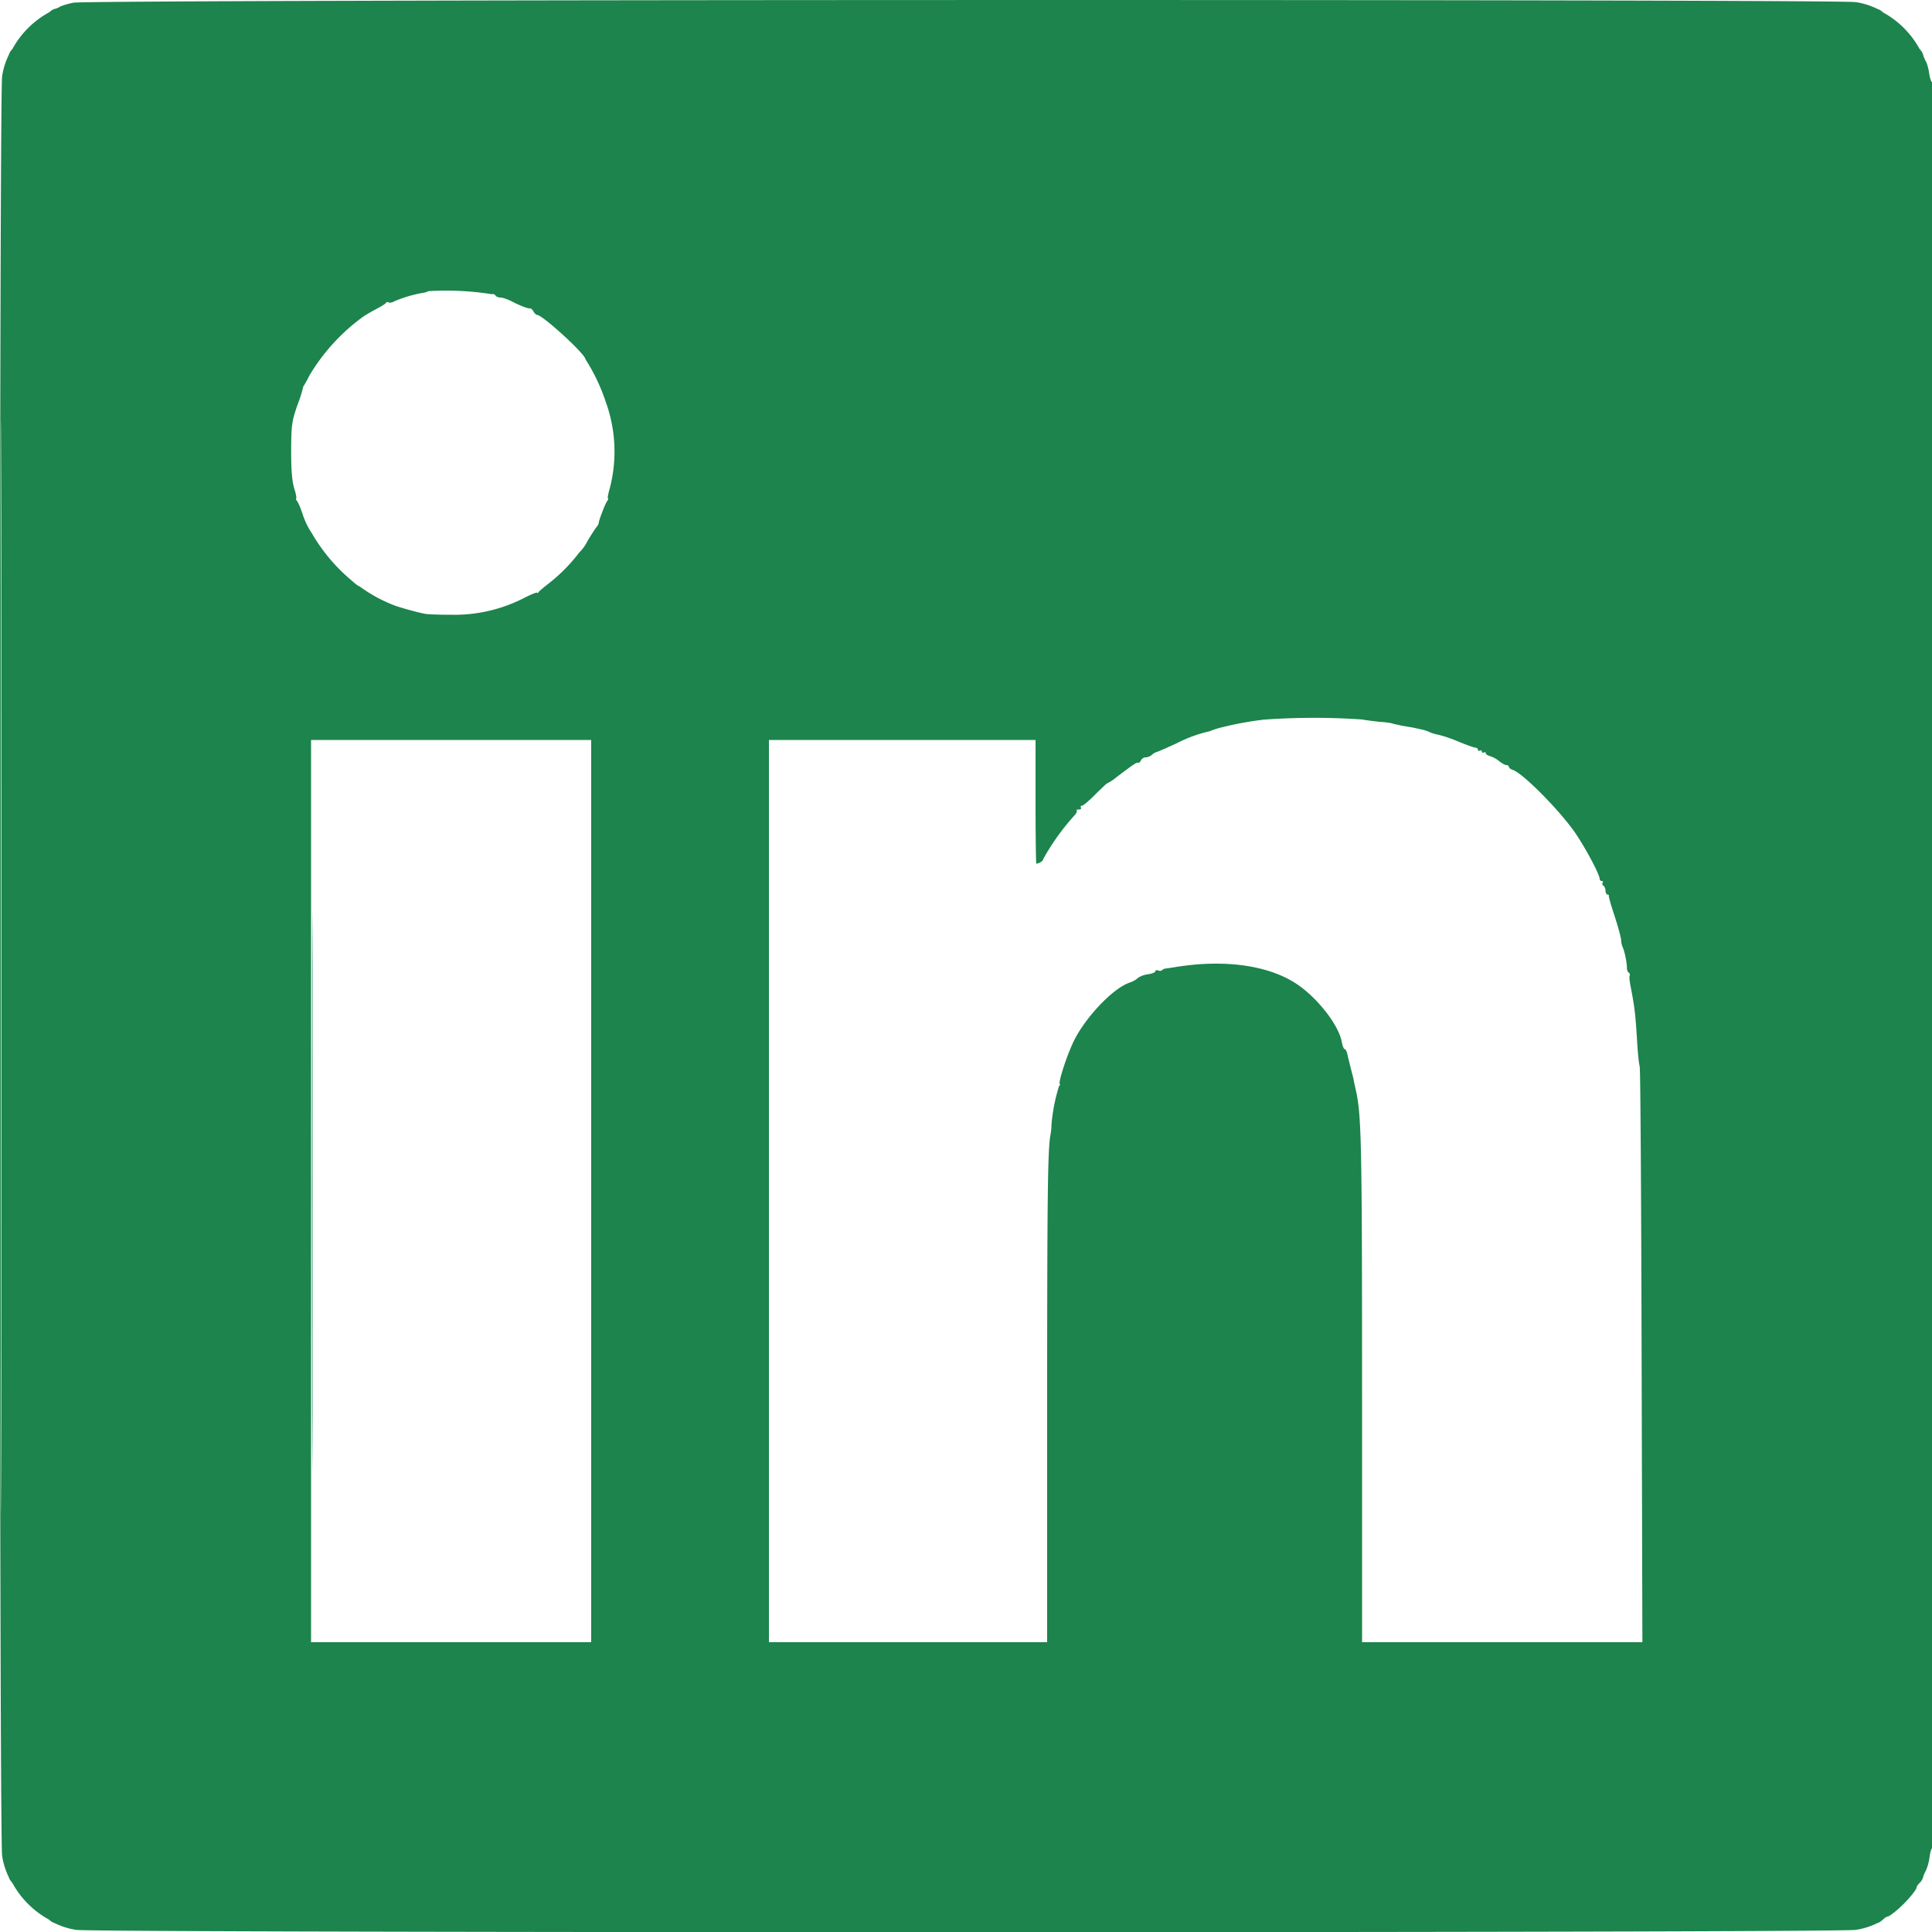<svg xmlns="http://www.w3.org/2000/svg" viewBox="0 0 1000 1000">
  <path d="M161.5 616.5c0 128.7.1 181.2.3 116.7v-234c-.2-64.2-.3-11.4-.3 117.3" fill="#14844c" fill-rule="evenodd"/>
  <path d="M38 1.4C35 2 31.8 3 31 3.5c-.8.5-2 1-2.7 1.1-.7.1-2 1-2.9 1.8a47.6 47.6 0 0 0-19 19 7 7 0 0 0-1.8 2.9 37.6 37.6 0 0 0-3.5 11.2c-1.6 8.4-1.6 912.6 0 921a37.6 37.6 0 0 0 3.5 11.2c.1.7 1 2 1.8 2.9a47.6 47.6 0 0 0 19 19 7 7 0 0 0 2.9 1.8 37.6 37.6 0 0 0 11.2 3.5c8.4 1.6 912.6 1.6 921 0a37.6 37.6 0 0 0 11.2-3.5c.7-.1 2-1 2.9-1.8.8-.9 2-1.6 2.4-1.6.9 0 5-3.2 8.4-6.6 3.4-3.4 6.6-7.5 6.6-8.4 0-.5.7-1.6 1.6-2.4a7 7 0 0 0 1.8-2.9c.1-.6.7-2.2 1.4-3.4a25 25 0 0 0 1.9-6.8c.3-2.5 1-4.8 1.4-5 .5-.4.9-203.5.9-457.6 0-257.8-.4-456.8-.9-456.5-.4.3-1.1-1.5-1.5-4-.3-2.4-1.1-5.5-1.8-6.7-.7-1.2-1.3-2.8-1.4-3.4a7 7 0 0 0-1.8-2.9 47.6 47.6 0 0 0-19-19 7 7 0 0 0-2.9-1.8 37.6 37.6 0 0 0-11.2-3.5C951.8-.5 45.6-.3 38 1.4M.5 500c0 251.6.1 354.6.3 228.8V271.3C.6 145.3.5 248.3.5 500m221.2-349.3a7 7 0 0 1-3 .9 70 70 0 0 0-14.5 4.3c-1.2.7-2.6 1-3.1.6-.5-.3-1-.2-1.3.2-.1.5-2.7 2-5.5 3.5-3 1.6-6 3.4-7 4.2a102.5 102.5 0 0 0-27 29.7c-1.5 3-3 5.6-3.3 5.9a69.3 69.3 0 0 1-3 9.5c-3 8.7-3.3 10.7-3.3 25 0 8.9.5 14.7 1.6 18.3.9 2.8 1.3 5.2 1 5.2-.3 0-.1.6.4 1.3.6.6 1.9 3.7 2.9 6.7a39.4 39.4 0 0 0 4.8 10 92 92 0 0 0 21 24.8c1.6 1.5 3.3 2.7 3.7 2.7a76.8 76.8 0 0 0 17.9 9.8c2.4 1 13.3 4 16 4.4 1.4.3 7.4.5 13.5.5a79 79 0 0 0 36.8-8.2c4.2-2.2 7.7-3.6 7.7-3.2 0 .4.4.2.8-.4.4-.5 2.5-2.3 4.7-4a87.8 87.8 0 0 0 16.3-16.4 21 21 0 0 0 4.2-5.8c1.8-3.1 4-6.4 4.6-7.2.7-.8 1.3-1.9 1.3-2.3 0-1.3 3.4-10.1 4.4-11.4.5-.7.7-1.3.4-1.3-.3 0 0-2.1.8-4.8a75.3 75.3 0 0 0-2-45.3 97.9 97.9 0 0 0-10.5-22c0-2.6-22.2-22.9-25-22.9-.5 0-1.3-.8-1.9-1.8-.5-1-1.3-1.6-1.8-1.6-1 .2-5-1.3-9.6-3.7-2-1-4.6-1.9-5.7-1.9-1 0-2.2-.5-2.5-1-.4-.6-1.2-1-1.8-.7a151.6 151.6 0 0 0-33-1.6M654 372.5a173.2 173.2 0 0 0-21.7 4c-1 .2-3.8 1-6.2 2a71.2 71.2 0 0 0-17 6.2c-5.2 2.4-10 4.5-10.6 4.6-.5.1-1.6.8-2.3 1.4-.7.7-2.2 1.3-3.2 1.3s-2 .7-2.4 1.5c-.3.8-1 1.4-1.4 1.3-.9-.3-1.8.3-11.5 7.6a21 21 0 0 1-4.7 3.1c0-.2-2.6 2.3-5.9 5.5-3.2 3.3-6.4 6-7 6-.7 0-1 .4-.6 1 .3.6-.2 1-1.1 1-1 0-1.5.3-1.1.6.3.3-.2 1.4-1.1 2.4a119.4 119.4 0 0 0-16.2 22.6c0 1-2.1 2.4-3.6 2.4-.2 0-.4-14.4-.4-32v-32H398v467h144V733.7c0-115.1.3-138.5 1.7-146.2.4-2.2.6-4.3.5-4.8a92.7 92.7 0 0 1 4-20.7c.5 0 .6-.5.3-1-.7-1 3.3-13.4 6.7-20.9 5.7-12.6 20.7-28.6 29.5-31.5 1.5-.5 3.4-1.5 4.1-2.3a12 12 0 0 1 5.3-2c2.1-.3 3.9-1 3.9-1.5 0-.6.6-.8 1.4-.5.8.3 1.7.3 2-.1.5-.4 1-.7 1.4-.8l4.7-.7c25.4-4.3 48.4-1.3 63.2 8.3 10.8 7 22.2 21.4 23.8 30.3.4 2 1 3.7 1.5 3.7.4 0 1 1 1.3 2.3a520 520 0 0 0 3.3 13.2c.1 1.1.6 3.1.9 4.5 3.2 13.7 3.5 24.2 3.5 162.8V850h145.1l-.4-147.8c-.2-81.2-.6-148.8-1-150.2-.4-1.4-1-7-1.3-12.5-.9-14.5-1.2-17.5-3.3-28.4-.6-2.9-.9-5.7-.6-6.1.3-.5.1-1.1-.4-1.5-.5-.3-1-1.3-1-2.3 0-2.7-.9-7.5-2-10.5a11 11 0 0 1-1-3.5c.3-.8-1.5-7.4-4.4-16.2-1.2-3.6-2-6.8-2-7.3.2-.4-.2-.7-.7-.7-.5 0-1-.9-1-2 0-1-.5-2.2-1-2.5-.6-.4-.8-1-.5-1.6.4-.5.1-.9-.4-.9-.6 0-1.1-.4-1.1-1 0-2.3-6.9-15.3-12.4-23.5-7.7-11.4-27.4-31.4-32.6-33-1.1-.4-2-1-2-1.6 0-.5-.6-.9-1.3-.9-.8 0-2.4-1-3.7-2a13.9 13.9 0 0 0-4.7-2.6c-1.3-.4-2.3-1-2.3-1.6 0-.5-.5-.6-1-.3s-1 .1-1-.5-.5-.8-1-.5c-.5.3-1 .1-1-.4 0-.6-.6-1.1-1.3-1.1-.6 0-4.6-1.4-8.7-3.1a72.8 72.8 0 0 0-10.5-3.6c-1.6-.3-3.7-.9-4.6-1.4a18 18 0 0 0-4-1.3l-4.5-1-5.9-1-4.5-1c-.4-.3-3.6-.8-7.1-1-3.5-.4-7.5-.9-8.9-1.2a362 362 0 0 0-51 .1m-493 244V850h145V383H161v233.5" fill="#1c844c" fill-rule="evenodd"/>
</svg>
